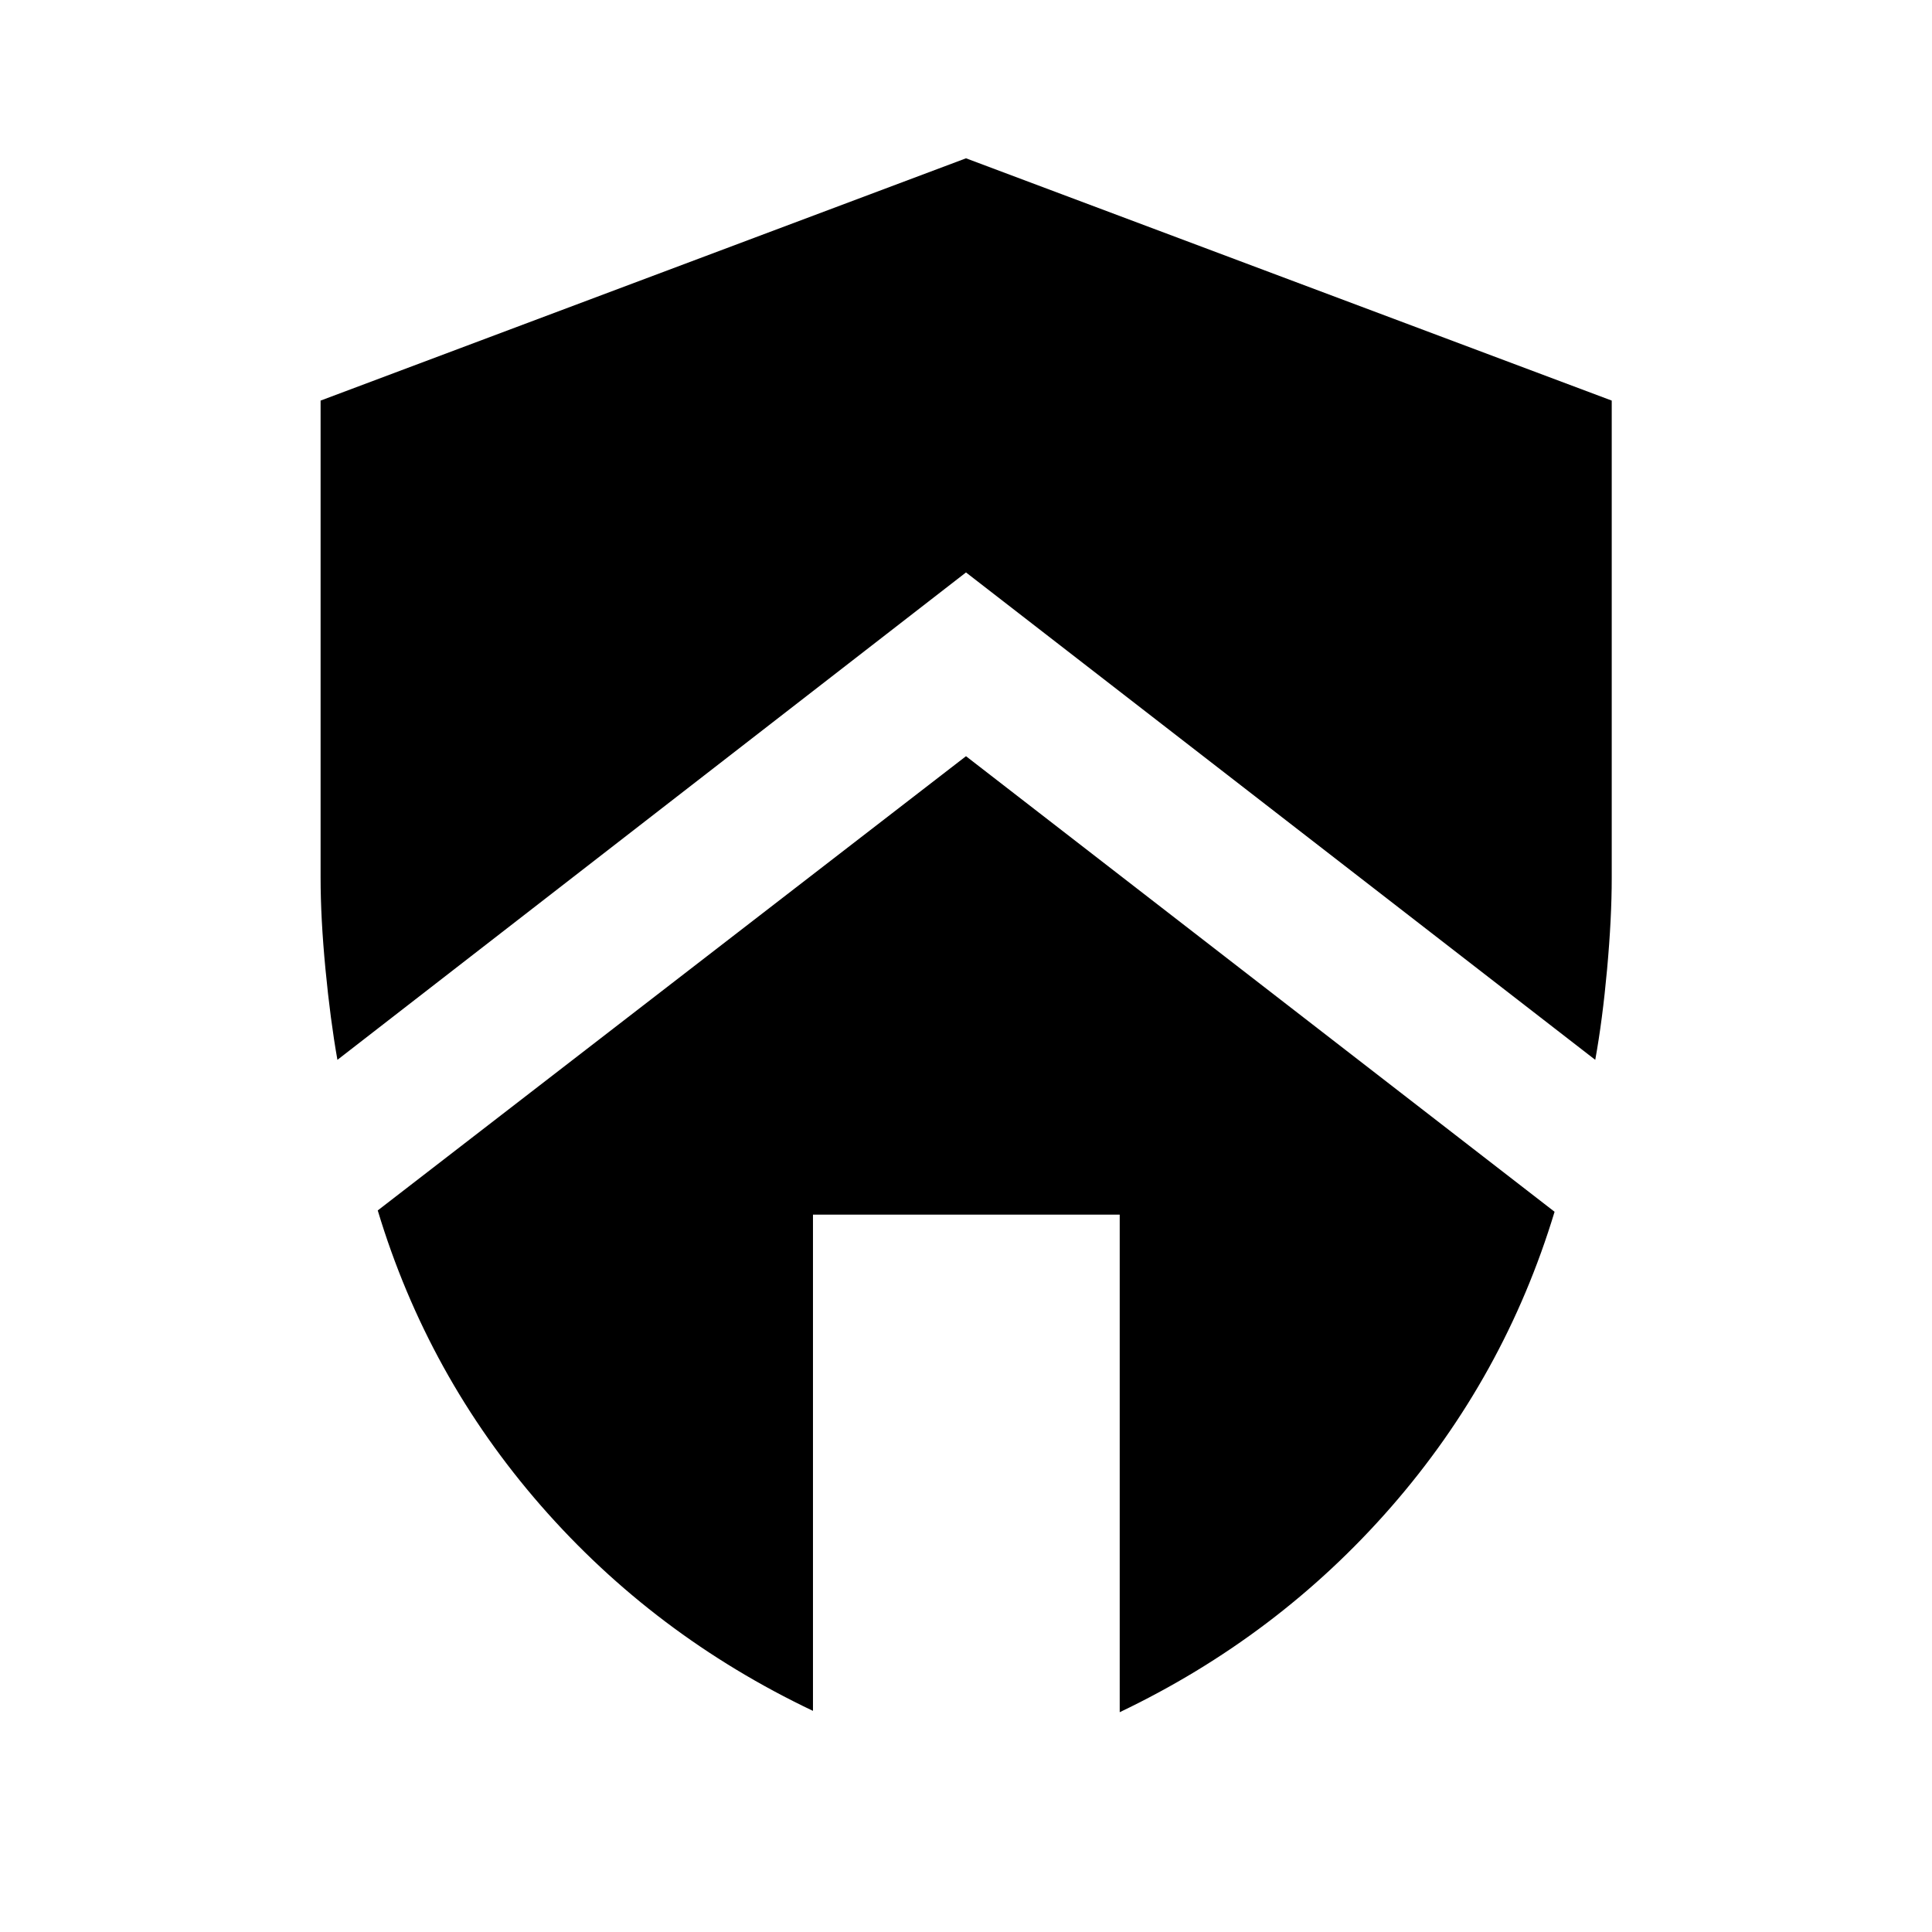 <svg xmlns="http://www.w3.org/2000/svg" height="40" viewBox="0 -960 960 960" width="40"><path d="m480-584.25 292.46 226.37q-24.89 82.15-81.19 146.65-56.31 64.5-134.89 102.01v-247.23H403.96v246.57Q325.04-147.4 268.73-211.9q-56.3-64.5-81.03-146.64L480-584.25Zm0-297.09 320.86 120.39v237.09q0 20.17-2.3 45.41-2.29 25.25-5.89 45.08L480-675.56 167.66-433.37q-3.52-19.83-5.94-45.08-2.42-25.24-2.42-45.41v-237.09L480-881.34Z"/></svg>
